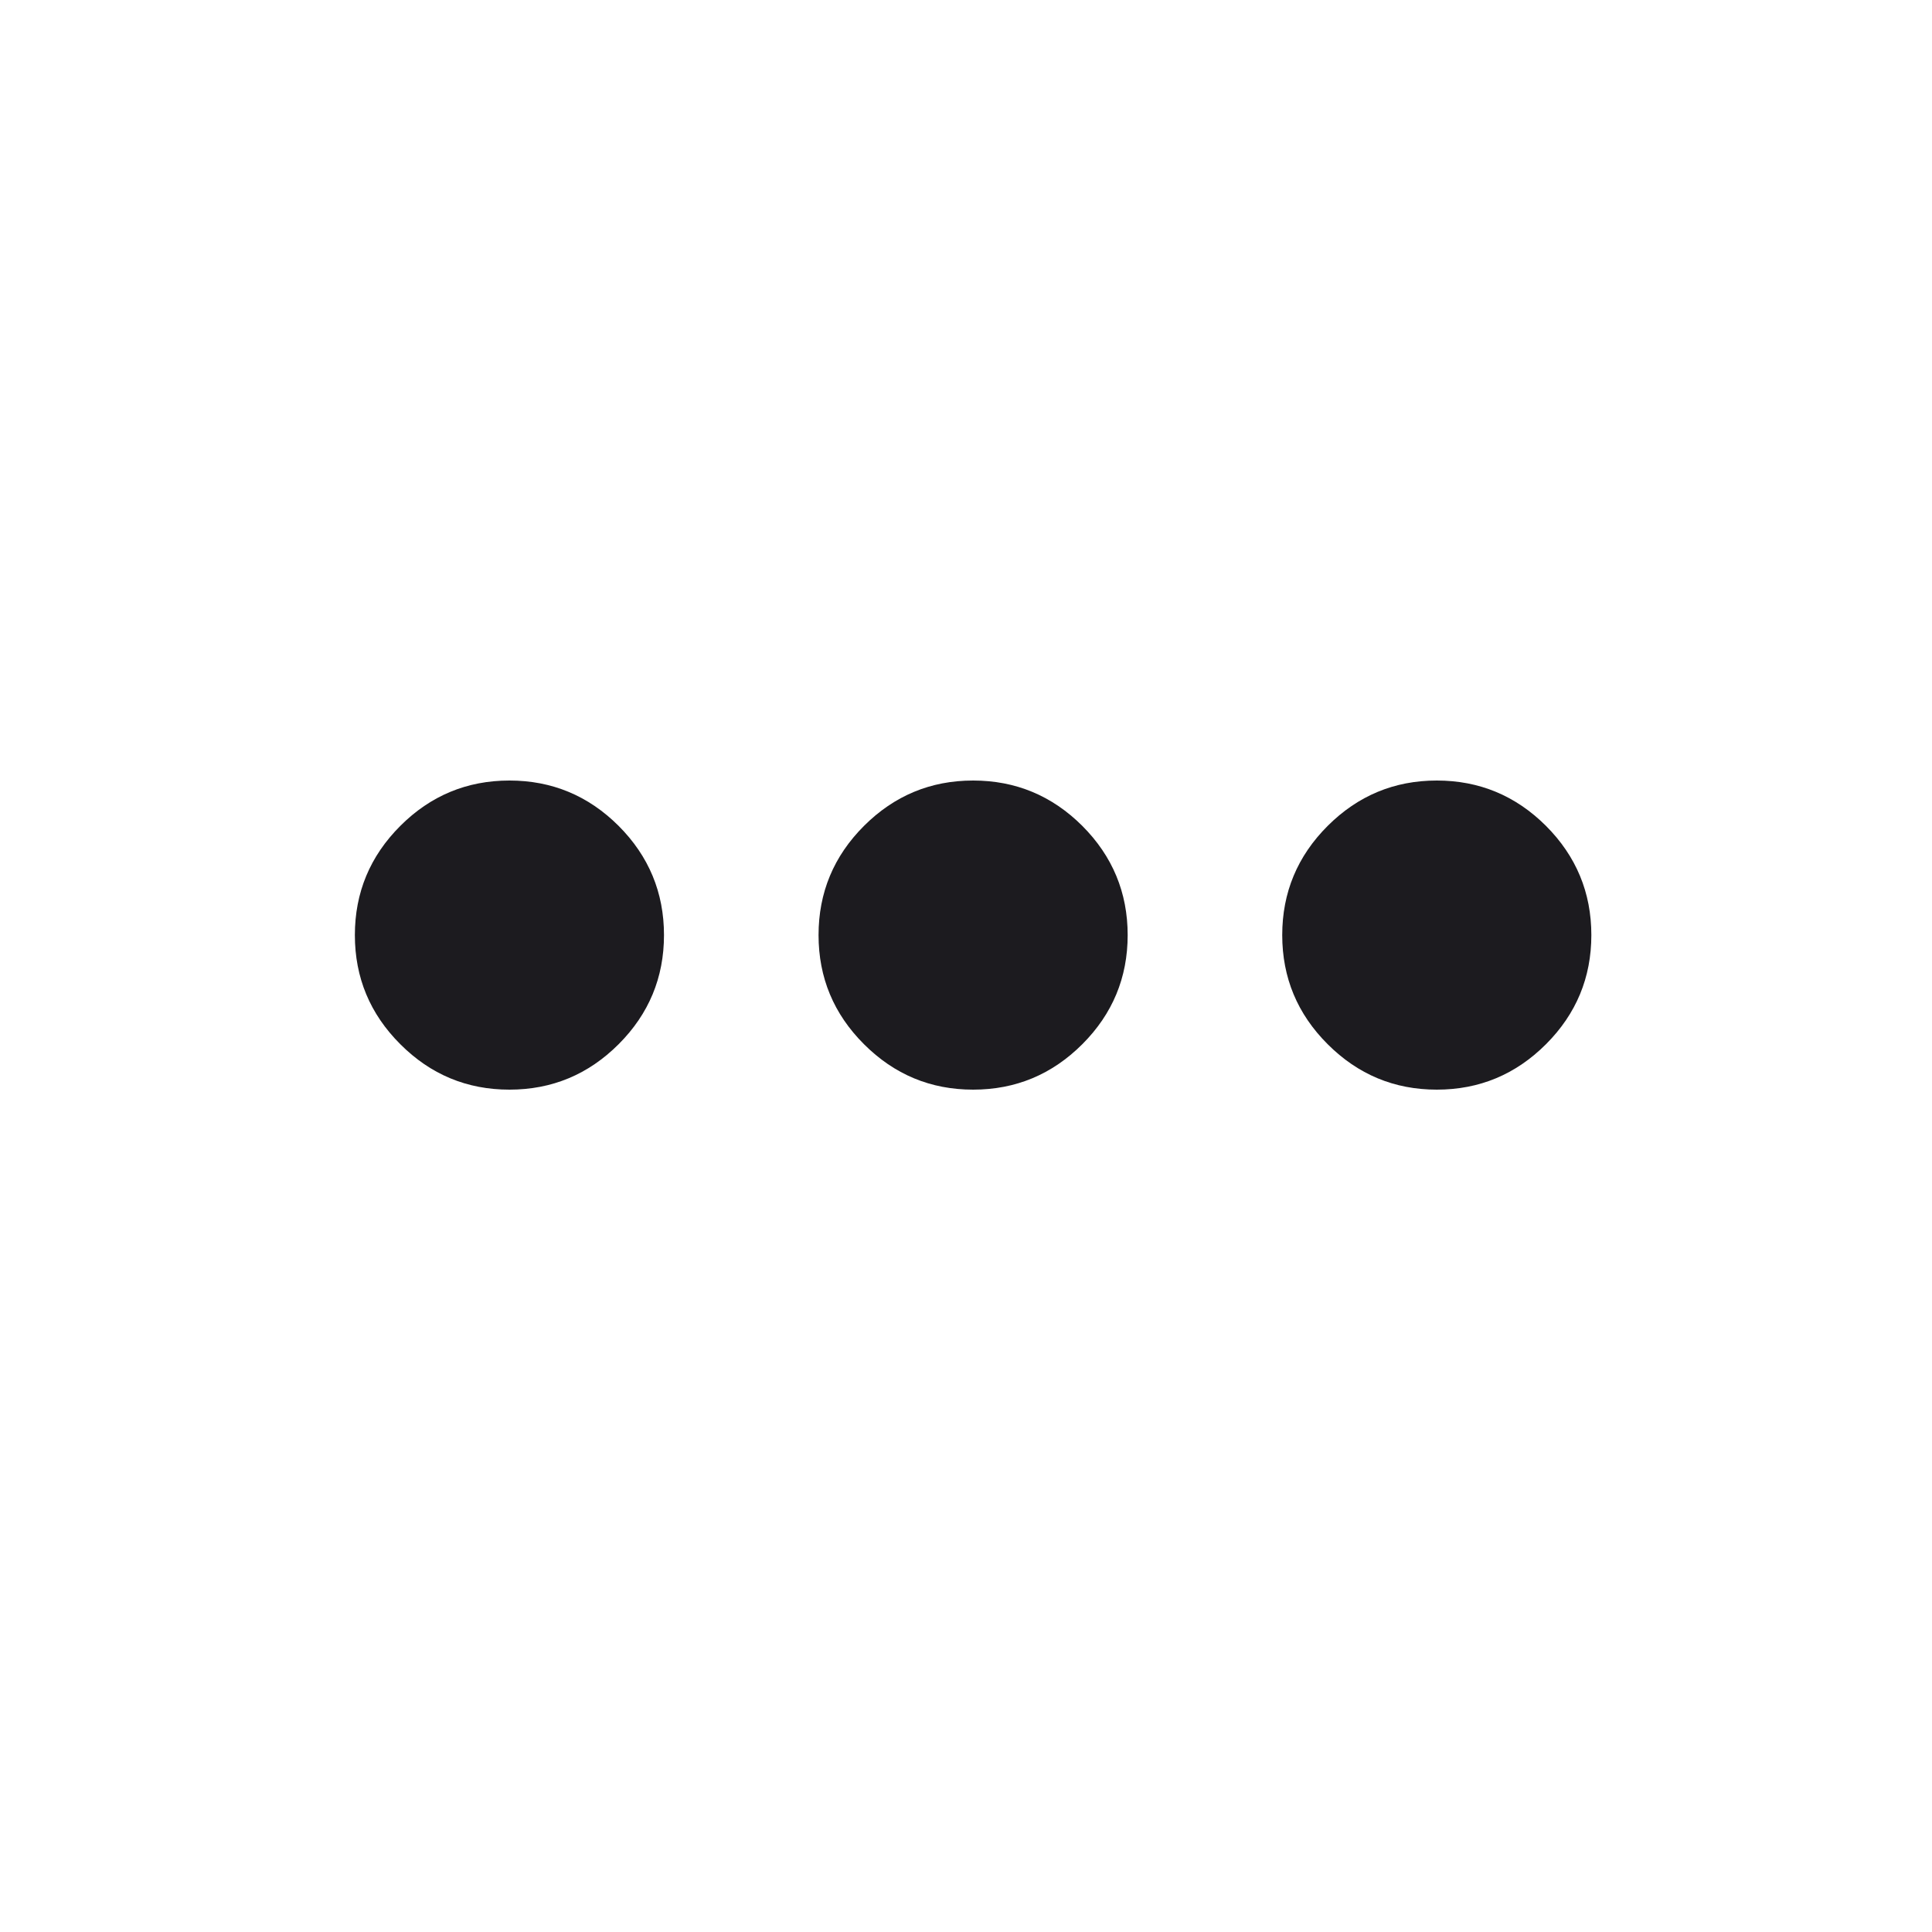 <svg width="25" height="25" viewBox="0 0 25 25" fill="none" xmlns="http://www.w3.org/2000/svg">
<mask id="mask0_128_162" style="mask-type:alpha" maskUnits="userSpaceOnUse" x="0" y="0" width="25" height="25">
<rect x="0.592" y="0.1" width="24" height="24" fill="#D9D9D9"/>
</mask>
<g mask="url(#mask0_128_162)">
<path d="M6.592 14.1C6.042 14.1 5.571 13.904 5.18 13.512C4.788 13.121 4.592 12.65 4.592 12.1C4.592 11.55 4.788 11.079 5.18 10.687C5.571 10.296 6.042 10.1 6.592 10.1C7.142 10.1 7.613 10.296 8.005 10.687C8.396 11.079 8.592 11.55 8.592 12.1C8.592 12.65 8.396 13.121 8.005 13.512C7.613 13.904 7.142 14.1 6.592 14.1ZM12.592 14.1C12.042 14.1 11.572 13.904 11.18 13.512C10.788 13.121 10.592 12.65 10.592 12.1C10.592 11.55 10.788 11.079 11.18 10.687C11.572 10.296 12.042 10.1 12.592 10.1C13.142 10.1 13.613 10.296 14.005 10.687C14.396 11.079 14.592 11.55 14.592 12.1C14.592 12.65 14.396 13.121 14.005 13.512C13.613 13.904 13.142 14.1 12.592 14.1ZM18.592 14.1C18.042 14.1 17.572 13.904 17.18 13.512C16.788 13.121 16.592 12.65 16.592 12.1C16.592 11.55 16.788 11.079 17.18 10.687C17.572 10.296 18.042 10.1 18.592 10.1C19.142 10.1 19.613 10.296 20.005 10.687C20.396 11.079 20.592 11.55 20.592 12.1C20.592 12.65 20.396 13.121 20.005 13.512C19.613 13.904 19.142 14.1 18.592 14.1Z" fill="#1C1B1F"/>
</g>
</svg>
